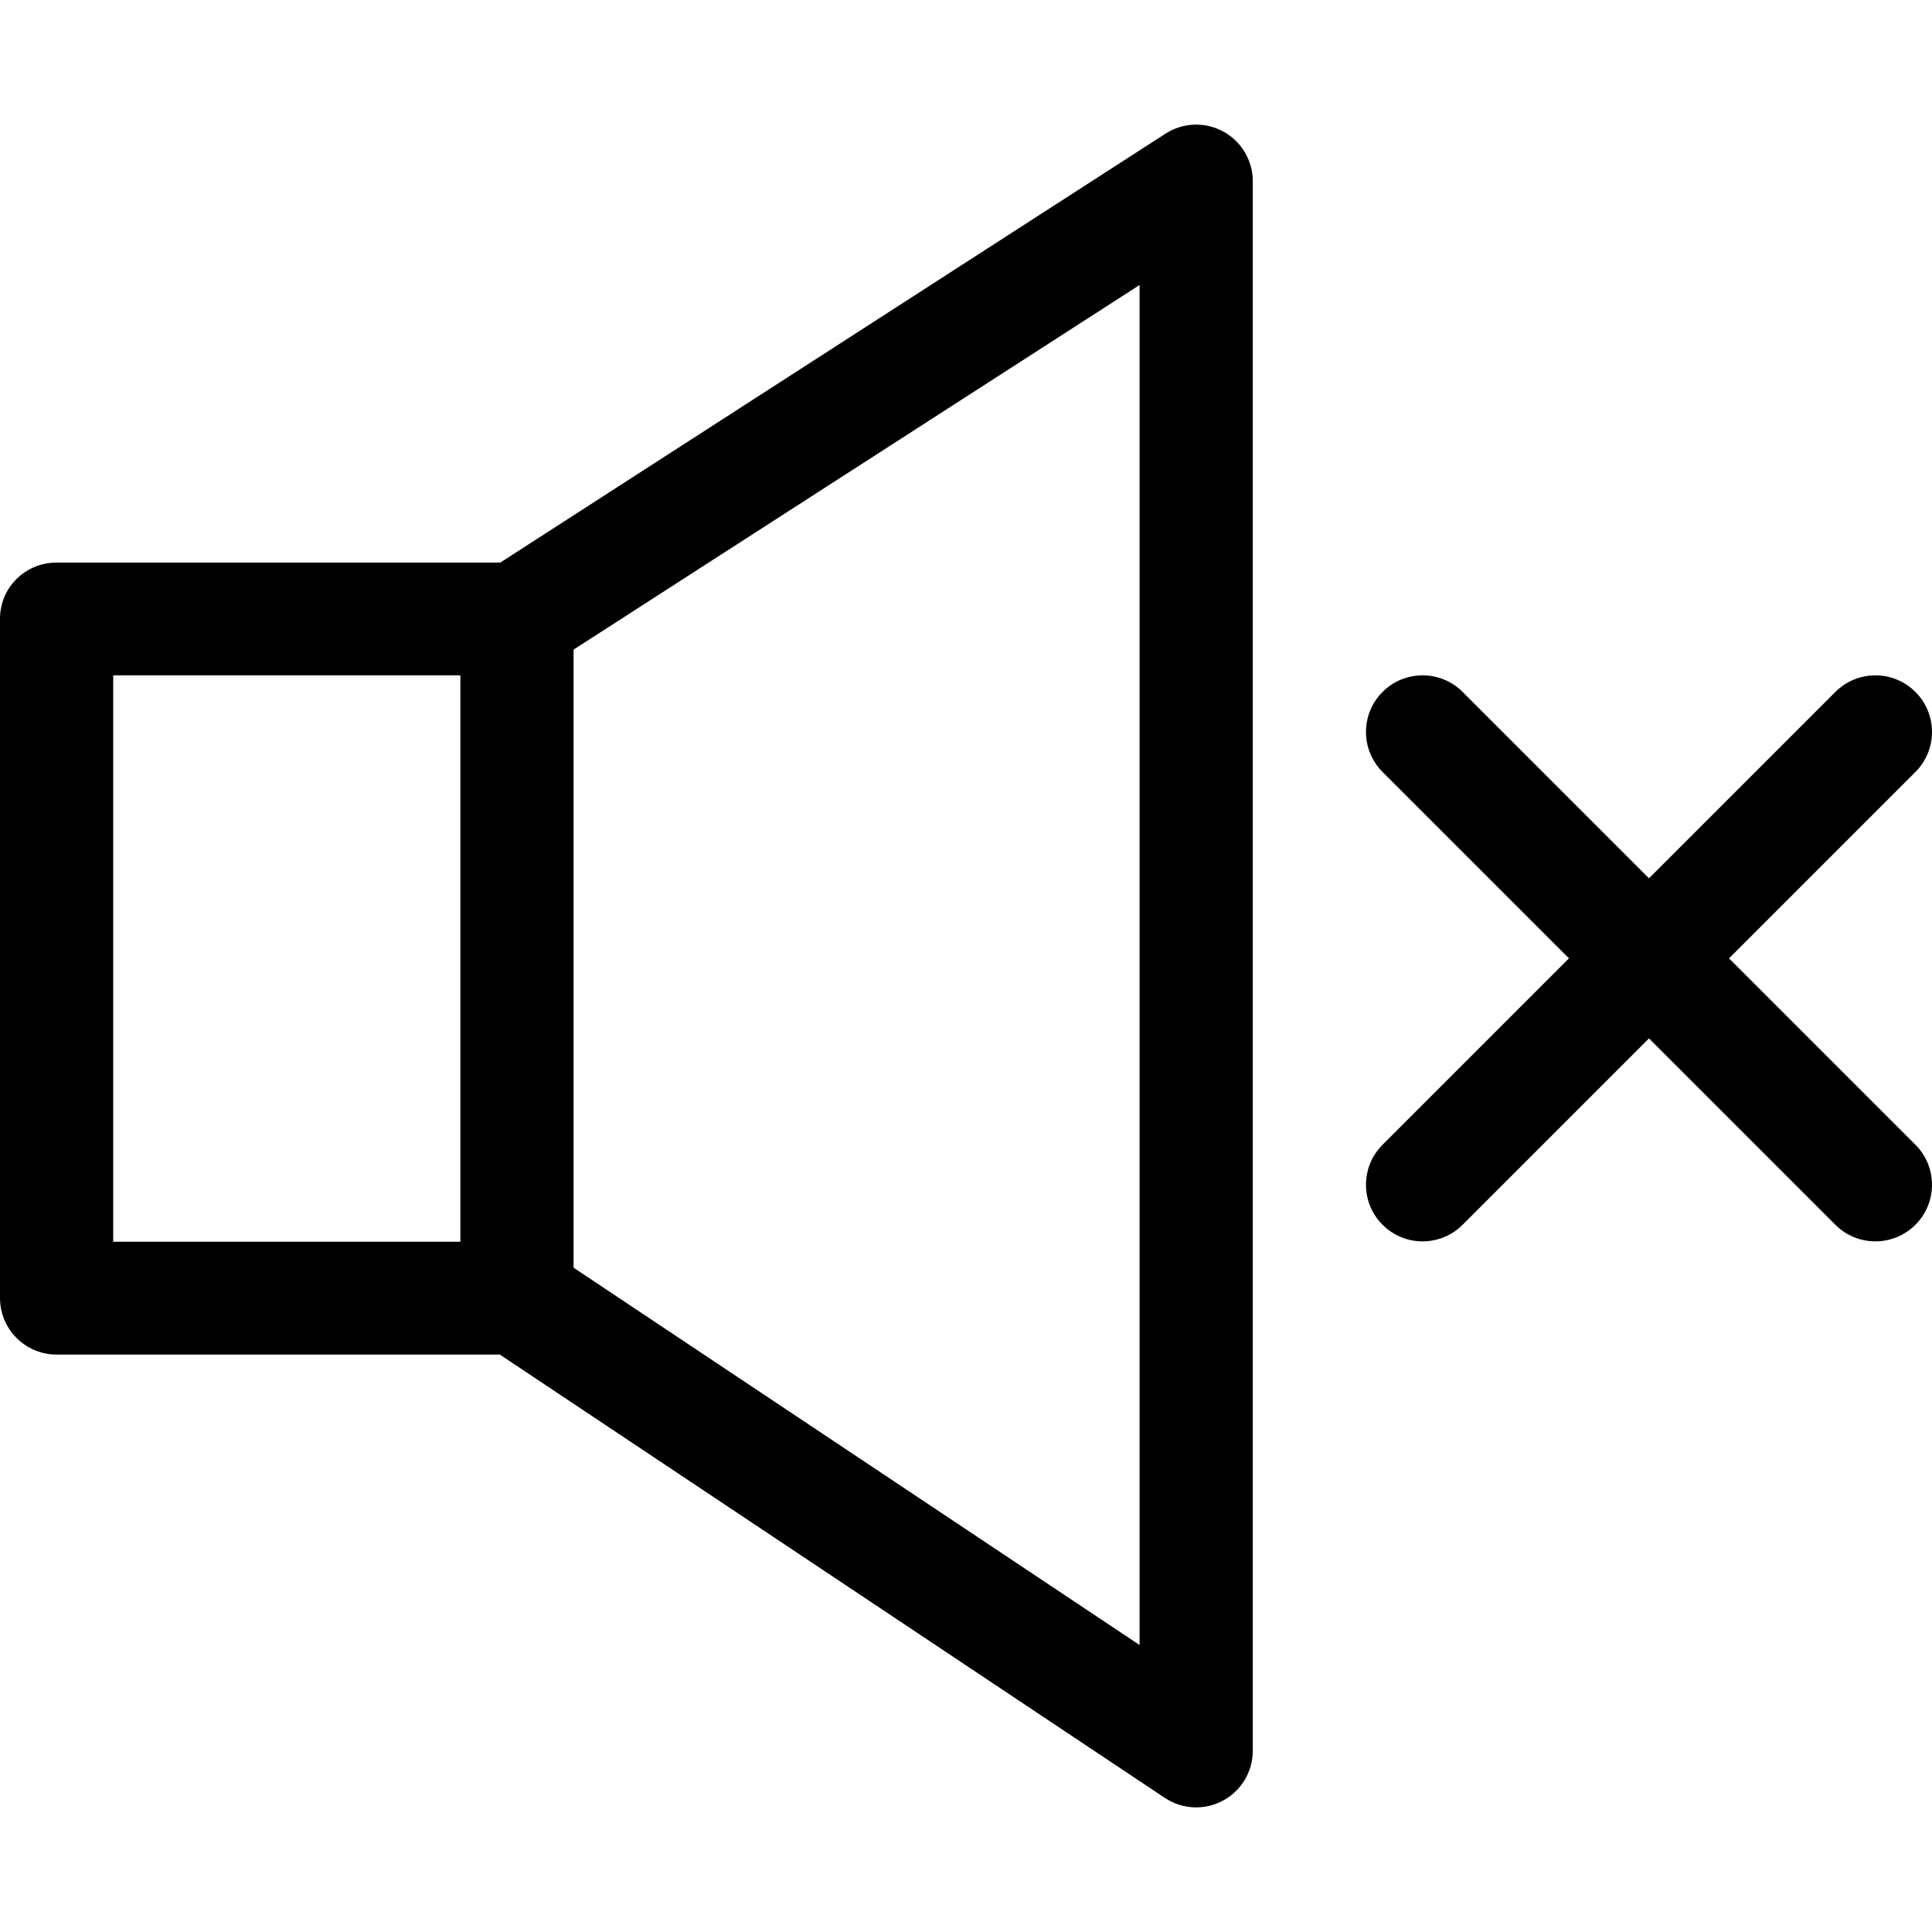 <?xml version="1.0" encoding="iso-8859-1"?>
<!-- Generator: Adobe Illustrator 21.0.0, SVG Export Plug-In . SVG Version: 6.00 Build 0)  -->
<svg xmlns="http://www.w3.org/2000/svg" xmlns:xlink="http://www.w3.org/1999/xlink" version="1.1" id="Capa_1" x="0px" y="0px" viewBox="0 0 512 512" style="enable-background:new 0 0 512 512;" xml:space="preserve" width="512" height="512">
<g>
	<path d="M324.182,34.857c-4.82-2.629-10.69-2.414-15.305,0.559l-176.29,113.669L15,149.086c-8.284,0-15,6.605-15,14.889v180   c0,8.284,6.716,15,15,15h117.458L308.68,476.456c4.609,3.073,10.529,3.351,15.398,0.744c4.877-2.61,7.922-7.693,7.922-13.225   V48.026C332,42.536,329.001,37.485,324.182,34.857z M30,178.975h92v150.1H30V178.975z M302,435.947l-150-100V172.155l150-96.624   V435.947z"/>
	<path d="M458.213,253.975l49.394-49.394c5.858-5.858,5.858-15.355,0-21.213c-5.857-5.858-15.355-5.858-21.213,0L437,232.762   l-49.394-49.394c-5.857-5.858-15.355-5.858-21.213,0c-5.858,5.858-5.858,15.355,0,21.213l49.394,49.394l-49.394,49.394   c-5.858,5.858-5.858,15.355,0,21.213c5.857,5.858,15.355,5.859,21.213,0L437,275.188l49.394,49.394   c5.857,5.858,15.355,5.859,21.213,0c5.858-5.858,5.858-15.355,0-21.213L458.213,253.975z"/>
</g>















</svg>
